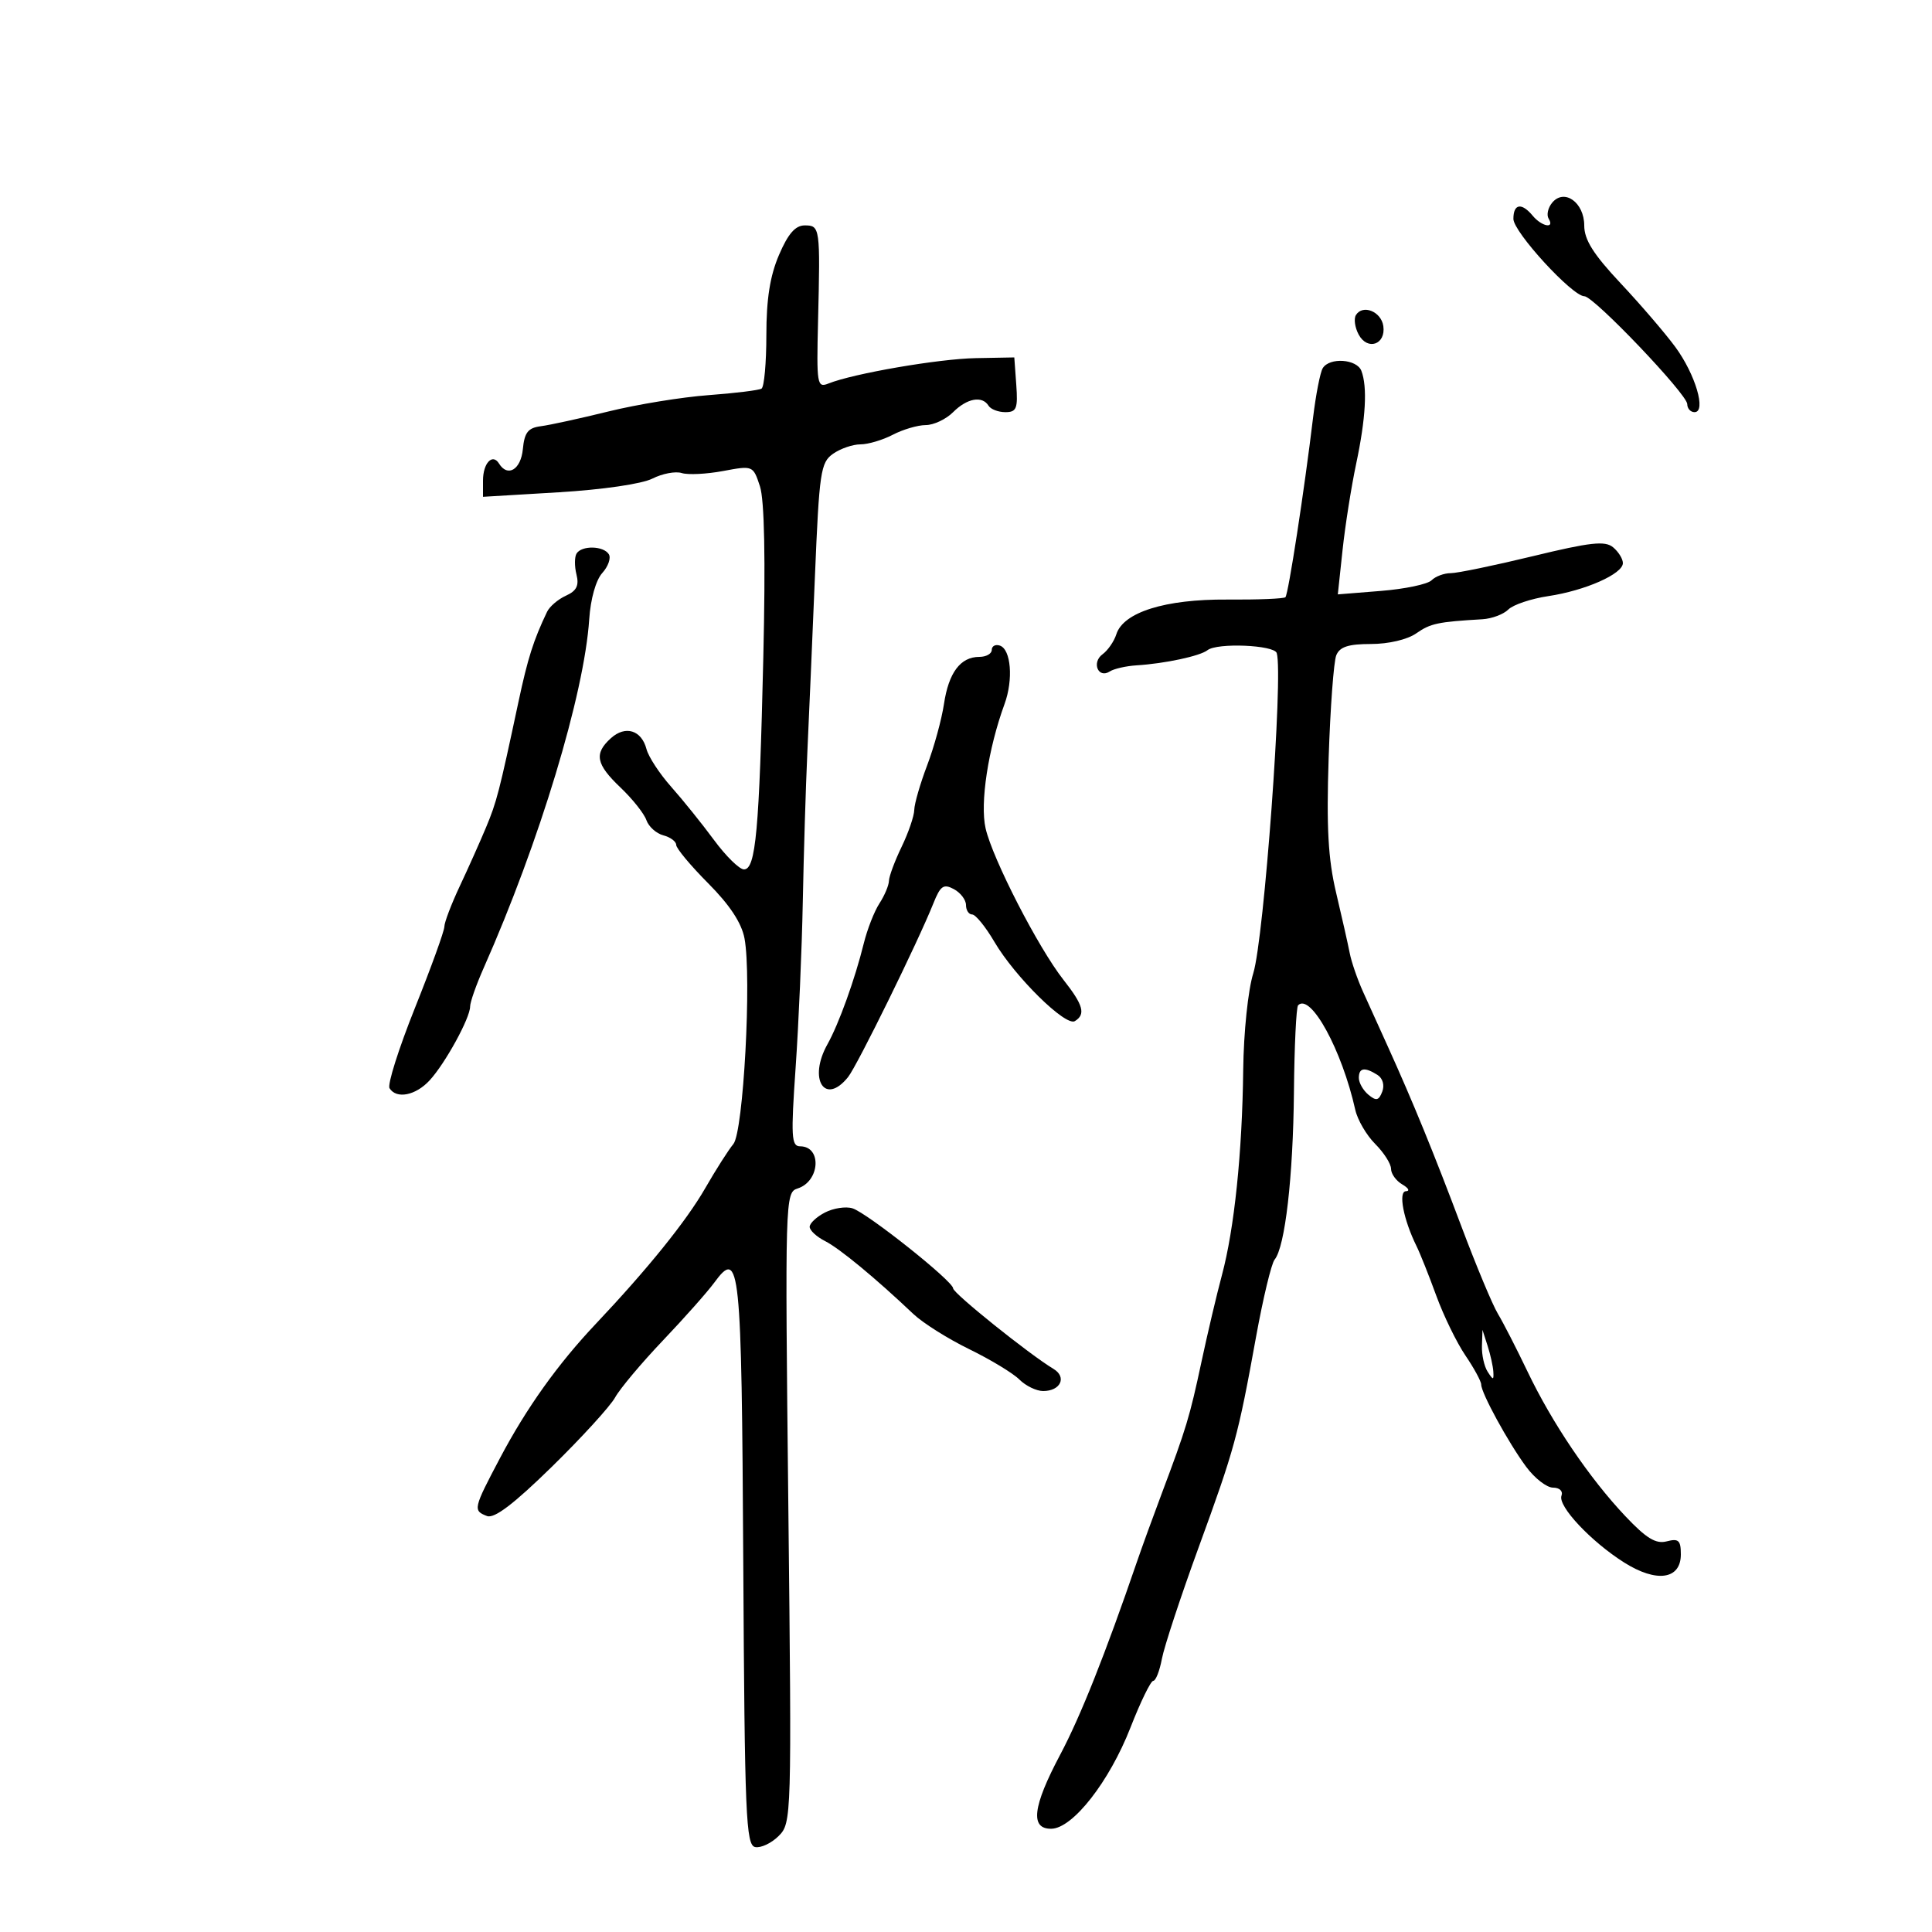 <svg xmlns="http://www.w3.org/2000/svg" width="300" height="300" viewBox="0 0 300 300" version="1.1">
	<path d="M 241.019 31.477 C 240.364 32.267, 240.118 33.382, 240.473 33.956 C 241.470 35.570, 239.401 35.189, 238 33.500 C 236.274 31.420, 235 31.626, 235 33.987 C 235 36.028, 244.147 46, 246.019 46 C 247.476 46, 261.990 61.217, 261.995 62.750 C 261.998 63.438, 262.506 64, 263.125 64 C 264.997 64, 263.264 58.123, 260.138 53.873 C 258.561 51.729, 254.735 47.274, 251.636 43.973 C 247.419 39.481, 246 37.227, 246 35.020 C 246 31.428, 242.893 29.219, 241.019 31.477 M 120.964 39.583 C 119.567 42.842, 119 46.435, 119 52.024 C 119 56.346, 118.662 60.090, 118.250 60.344 C 117.838 60.598, 114.125 61.055, 110 61.360 C 105.875 61.665, 98.900 62.802, 94.500 63.887 C 90.100 64.972, 85.375 66.003, 84 66.180 C 81.993 66.437, 81.438 67.140, 81.187 69.750 C 80.881 72.920, 78.833 74.157, 77.490 71.984 C 76.475 70.342, 75 71.910, 75 74.631 L 75 77.144 86.750 76.442 C 93.552 76.035, 99.679 75.141, 101.300 74.318 C 102.840 73.537, 104.890 73.148, 105.856 73.454 C 106.822 73.761, 109.710 73.620, 112.274 73.141 C 116.917 72.274, 116.938 72.282, 118.002 75.506 C 118.703 77.630, 118.883 86.774, 118.526 102.121 C 117.899 129.036, 117.354 135, 115.523 135 C 114.814 135, 112.719 132.944, 110.867 130.431 C 109.015 127.919, 106.027 124.206, 104.227 122.181 C 102.427 120.157, 100.699 117.520, 100.387 116.322 C 99.616 113.364, 97.104 112.596, 94.855 114.631 C 92.213 117.022, 92.535 118.660, 96.364 122.301 C 98.214 124.060, 100.017 126.330, 100.369 127.345 C 100.722 128.360, 101.908 129.425, 103.005 129.712 C 104.102 129.999, 105 130.668, 105 131.199 C 105 131.730, 107.236 134.413, 109.969 137.160 C 113.318 140.526, 115.156 143.316, 115.606 145.713 C 116.738 151.747, 115.437 175.769, 113.877 177.643 C 113.120 178.553, 111.150 181.645, 109.500 184.515 C 106.574 189.604, 100.582 197.031, 92.500 205.586 C 86.605 211.827, 81.752 218.627, 77.645 226.401 C 73.484 234.279, 73.420 234.563, 75.620 235.408 C 76.754 235.843, 79.773 233.551, 85.684 227.765 C 90.328 223.219, 94.750 218.375, 95.511 217 C 96.272 215.625, 99.611 211.646, 102.931 208.158 C 106.251 204.670, 109.845 200.620, 110.917 199.158 C 114.894 193.735, 115.155 196.259, 115.414 242.634 C 115.635 282.025, 115.824 286.532, 117.268 286.811 C 118.153 286.983, 119.793 286.207, 120.912 285.088 C 122.919 283.081, 122.940 282.362, 122.414 234.113 C 121.889 186.078, 121.916 185.161, 123.847 184.548 C 127.331 183.443, 127.657 178, 124.239 178 C 122.882 178, 122.797 176.504, 123.545 165.750 C 124.014 159.013, 124.515 147.425, 124.658 140 C 124.801 132.575, 125.118 122.150, 125.364 116.833 C 125.610 111.516, 126.139 99.236, 126.540 89.545 C 127.215 73.253, 127.427 71.814, 129.357 70.462 C 130.506 69.658, 132.418 69, 133.608 69 C 134.798 69, 137.060 68.328, 138.636 67.506 C 140.211 66.685, 142.512 66.010, 143.750 66.006 C 144.987 66.003, 146.900 65.100, 148 64 C 150.166 61.834, 152.516 61.407, 153.500 63 C 153.840 63.550, 155.017 64, 156.117 64 C 157.849 64, 158.074 63.435, 157.807 59.750 L 157.500 55.500 151.500 55.612 C 145.729 55.721, 132.507 58, 128.635 59.554 C 126.878 60.259, 126.785 59.703, 127.025 49.901 C 127.383 35.317, 127.340 35, 124.964 35 C 123.499 35, 122.379 36.283, 120.964 39.583 M 210.547 48.924 C 210.195 49.493, 210.385 50.851, 210.969 51.942 C 212.335 54.495, 215.215 53.511, 214.803 50.633 C 214.478 48.369, 211.604 47.214, 210.547 48.924 M 205.397 57.167 C 205 57.809, 204.319 61.297, 203.884 64.917 C 202.531 76.173, 200.050 92.283, 199.600 92.733 C 199.364 92.969, 195.292 93.134, 190.551 93.099 C 180.935 93.028, 174.432 95.064, 173.346 98.486 C 172.996 99.589, 172.031 100.988, 171.202 101.594 C 169.466 102.864, 170.536 105.423, 172.319 104.266 C 172.969 103.845, 174.850 103.416, 176.500 103.313 C 180.865 103.042, 186.347 101.869, 187.500 100.960 C 188.997 99.781, 197.855 100.149, 198.250 101.408 C 199.287 104.709, 196.280 145.750, 194.607 151.132 C 193.794 153.747, 193.114 160.277, 193.045 166.132 C 192.894 178.995, 191.669 190.800, 189.739 198 C 188.928 201.025, 187.496 207.100, 186.556 211.500 C 184.739 220.010, 184.201 221.792, 180.363 232 C 179.019 235.575, 177.302 240.300, 176.548 242.500 C 171.627 256.856, 167.782 266.521, 164.626 272.468 C 160.341 280.543, 159.925 284.016, 163.250 283.967 C 166.576 283.919, 172.261 276.648, 175.543 268.245 C 177.100 264.260, 178.689 261, 179.075 261 C 179.461 261, 180.066 259.461, 180.419 257.581 C 180.772 255.700, 183.330 247.938, 186.104 240.331 C 191.730 224.904, 192.230 223.075, 195.038 207.592 C 196.127 201.593, 197.424 196.193, 197.921 195.592 C 199.544 193.630, 200.798 182.754, 200.922 169.561 C 200.989 162.445, 201.281 156.386, 201.570 156.097 C 203.515 154.152, 208.371 163.035, 210.448 172.336 C 210.796 173.896, 212.188 176.279, 213.541 177.632 C 214.893 178.984, 216 180.723, 216 181.496 C 216 182.268, 216.787 183.359, 217.750 183.920 C 218.713 184.481, 218.969 184.953, 218.320 184.970 C 217.084 185.001, 217.929 189.395, 219.959 193.500 C 220.504 194.600, 221.880 198.054, 223.018 201.175 C 224.156 204.296, 226.193 208.479, 227.544 210.469 C 228.895 212.460, 230 214.495, 230 214.991 C 230 216.311, 234.212 224.015, 236.983 227.763 C 238.299 229.543, 240.177 231, 241.157 231 C 242.165 231, 242.733 231.542, 242.467 232.250 C 241.863 233.853, 247.035 239.365, 252.204 242.629 C 257.237 245.806, 261 245.265, 261 241.364 C 261 239.183, 260.648 238.859, 258.809 239.340 C 257.119 239.782, 255.645 238.883, 252.367 235.414 C 246.784 229.503, 241.023 220.983, 237.192 212.971 C 235.490 209.412, 233.419 205.375, 232.590 204 C 231.761 202.625, 229.223 196.550, 226.950 190.500 C 222.671 179.108, 219.394 171.093, 215.502 162.500 C 214.257 159.750, 212.525 155.925, 211.653 154 C 210.782 152.075, 209.851 149.375, 209.585 148 C 209.318 146.625, 208.369 142.412, 207.475 138.637 C 206.226 133.363, 205.958 128.503, 206.314 117.637 C 206.570 109.862, 207.101 102.713, 207.496 101.750 C 208.035 100.436, 209.376 100, 212.884 100 C 215.607 100, 218.538 99.312, 219.912 98.349 C 222.116 96.805, 223.261 96.561, 230.179 96.157 C 231.652 96.070, 233.466 95.391, 234.211 94.646 C 234.956 93.902, 237.750 92.965, 240.420 92.564 C 246.159 91.704, 252 89.117, 252 87.437 C 252 86.781, 251.314 85.675, 250.475 84.979 C 249.228 83.944, 246.956 84.196, 238.043 86.357 C 232.044 87.810, 226.295 89, 225.268 89 C 224.241 89, 222.902 89.498, 222.292 90.108 C 221.683 90.717, 218.158 91.458, 214.460 91.755 L 207.735 92.295 208.473 85.398 C 208.879 81.604, 209.831 75.575, 210.588 72 C 212.079 64.965, 212.351 60.079, 211.393 57.582 C 210.688 55.745, 206.456 55.453, 205.397 57.167 M 89.528 85.954 C 89.204 86.479, 89.197 87.941, 89.513 89.204 C 89.944 90.929, 89.537 91.749, 87.875 92.500 C 86.659 93.050, 85.341 94.175, 84.948 95 C 82.830 99.437, 81.956 102.189, 80.503 109 C 77.496 123.087, 77.130 124.504, 75.462 128.500 C 74.544 130.700, 72.714 134.793, 71.396 137.596 C 70.078 140.400, 69 143.233, 69 143.894 C 69 144.554, 66.942 150.238, 64.427 156.524 C 61.911 162.810, 60.138 168.414, 60.486 168.977 C 61.554 170.705, 64.545 170.116, 66.720 167.750 C 69.142 165.116, 73 158.077, 73 156.292 C 73 155.611, 73.953 152.904, 75.118 150.277 C 83.765 130.779, 90.729 107.767, 91.493 96.164 C 91.702 93.004, 92.528 90.074, 93.520 88.977 C 94.442 87.959, 94.900 86.648, 94.539 86.063 C 93.722 84.741, 90.324 84.667, 89.528 85.954 M 154 100.917 C 154 101.513, 153.132 102, 152.071 102 C 149.142 102, 147.312 104.434, 146.582 109.299 C 146.220 111.718, 145.040 116.020, 143.961 118.859 C 142.883 121.699, 141.985 124.804, 141.966 125.761 C 141.947 126.717, 141.063 129.300, 140 131.500 C 138.937 133.700, 138.053 136.078, 138.034 136.785 C 138.015 137.492, 137.350 139.067, 136.556 140.285 C 135.762 141.503, 134.668 144.300, 134.125 146.500 C 132.753 152.058, 130.253 159, 128.486 162.154 C 125.454 167.570, 128.075 171.745, 131.685 167.250 C 133.103 165.486, 142.546 146.260, 144.935 140.274 C 146.026 137.541, 146.511 137.203, 148.111 138.060 C 149.150 138.615, 150 139.730, 150 140.535 C 150 141.341, 150.431 142, 150.958 142 C 151.485 142, 153.038 143.912, 154.410 146.250 C 157.594 151.675, 165.478 159.440, 166.907 158.558 C 168.619 157.500, 168.224 156.072, 165.132 152.144 C 161.226 147.181, 154.125 133.368, 153.042 128.625 C 152.151 124.726, 153.438 116.281, 155.984 109.321 C 157.372 105.524, 156.991 100.816, 155.250 100.244 C 154.563 100.018, 154 100.321, 154 100.917 M 211 167.378 C 211 168.135, 211.670 169.311, 212.488 169.990 C 213.698 170.994, 214.099 170.905, 214.634 169.512 C 215.019 168.509, 214.713 167.432, 213.896 166.914 C 211.901 165.651, 211 165.796, 211 167.378 M 128.112 188.272 C 126.799 188.947, 125.724 189.950, 125.724 190.500 C 125.724 191.050, 126.799 192.045, 128.112 192.711 C 130.374 193.858, 135.915 198.434, 141.825 204.035 C 143.296 205.430, 147.200 207.888, 150.500 209.498 C 153.800 211.108, 157.305 213.229, 158.289 214.213 C 159.273 215.196, 160.934 216, 161.980 216 C 164.687 216, 165.699 213.834, 163.586 212.562 C 159.809 210.289, 148 200.813, 148 200.055 C 148 198.947, 134.660 188.342, 132.366 187.626 C 131.340 187.306, 129.425 187.596, 128.112 188.272 M 230.115 209 C 230.069 210.375, 230.467 212.175, 231 213 C 231.862 214.333, 231.960 214.333, 231.885 213 C 231.839 212.175, 231.440 210.375, 231 209 L 230.199 206.500 230.115 209" stroke="none" fill="black" fill-rule="evenodd"/>
</svg>